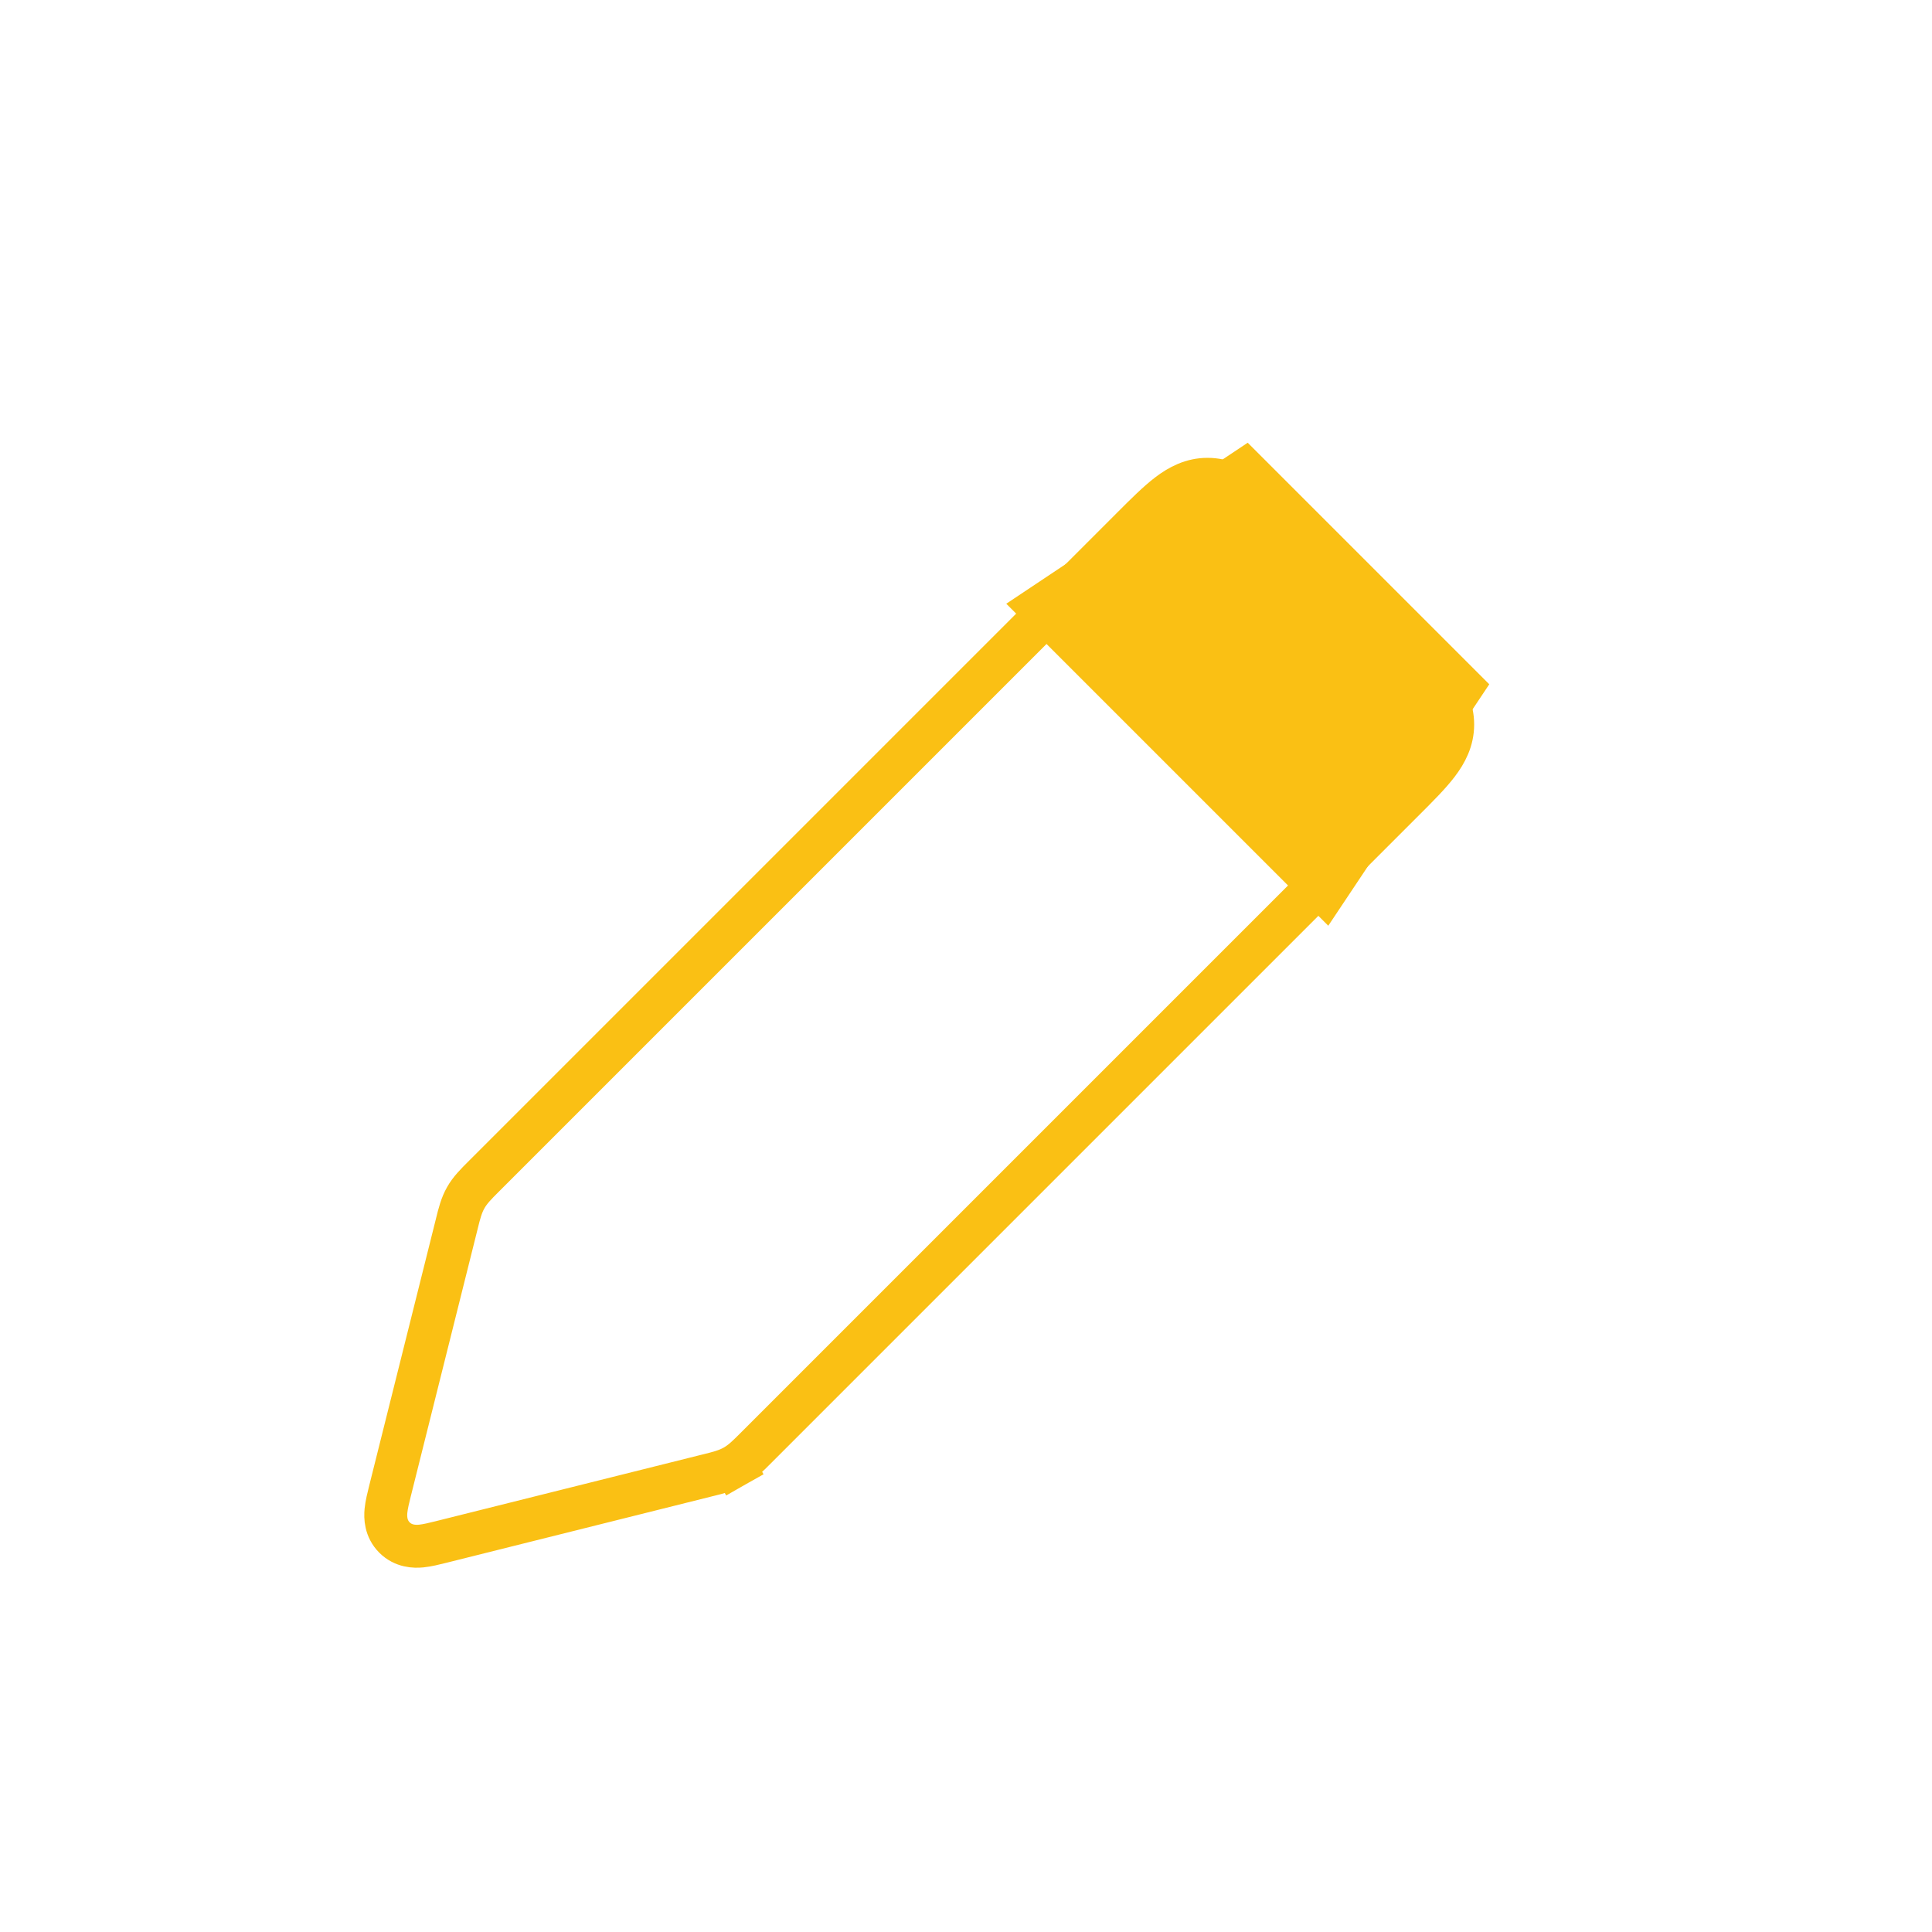 <svg width="45" height="45" viewBox="0 0 45 45" fill="none" xmlns="http://www.w3.org/2000/svg">
<path d="M11.282 27.386C11.273 27.395 11.264 27.404 11.255 27.413C11.093 27.575 10.949 27.718 10.848 27.897C10.746 28.076 10.697 28.273 10.642 28.496C10.638 28.511 10.634 28.526 10.631 28.541L9.092 34.695L9.085 34.722C9.046 34.879 9.004 35.046 8.99 35.187C8.975 35.341 8.979 35.602 9.188 35.812C9.398 36.021 9.659 36.025 9.813 36.01C9.954 35.996 10.121 35.954 10.278 35.915L10.305 35.908L16.459 34.369C16.474 34.366 16.489 34.362 16.504 34.358C16.727 34.303 16.924 34.254 17.103 34.152L16.856 33.717L17.103 34.152C17.282 34.051 17.425 33.907 17.587 33.745C17.598 33.734 17.609 33.723 17.62 33.712L17.62 33.712L32.689 18.643L32.713 18.619C33.026 18.306 33.296 18.036 33.483 17.791C33.684 17.528 33.836 17.235 33.836 16.875C33.836 16.515 33.684 16.222 33.483 15.959C33.296 15.714 33.026 15.444 32.713 15.13L32.689 15.107L29.893 12.311L29.871 12.289L29.869 12.287C29.556 11.974 29.286 11.704 29.041 11.517C28.778 11.316 28.485 11.164 28.125 11.164C27.765 11.164 27.472 11.316 27.209 11.517C26.964 11.704 26.694 11.974 26.381 12.287L26.357 12.311L11.288 27.38C11.286 27.382 11.284 27.384 11.282 27.386Z" stroke="#FAC014"/>
<path d="M23.438 14.062L29.062 10.312L34.688 15.938L30.938 21.562L23.438 14.062Z" fill="#FAC014"/>
</svg>
